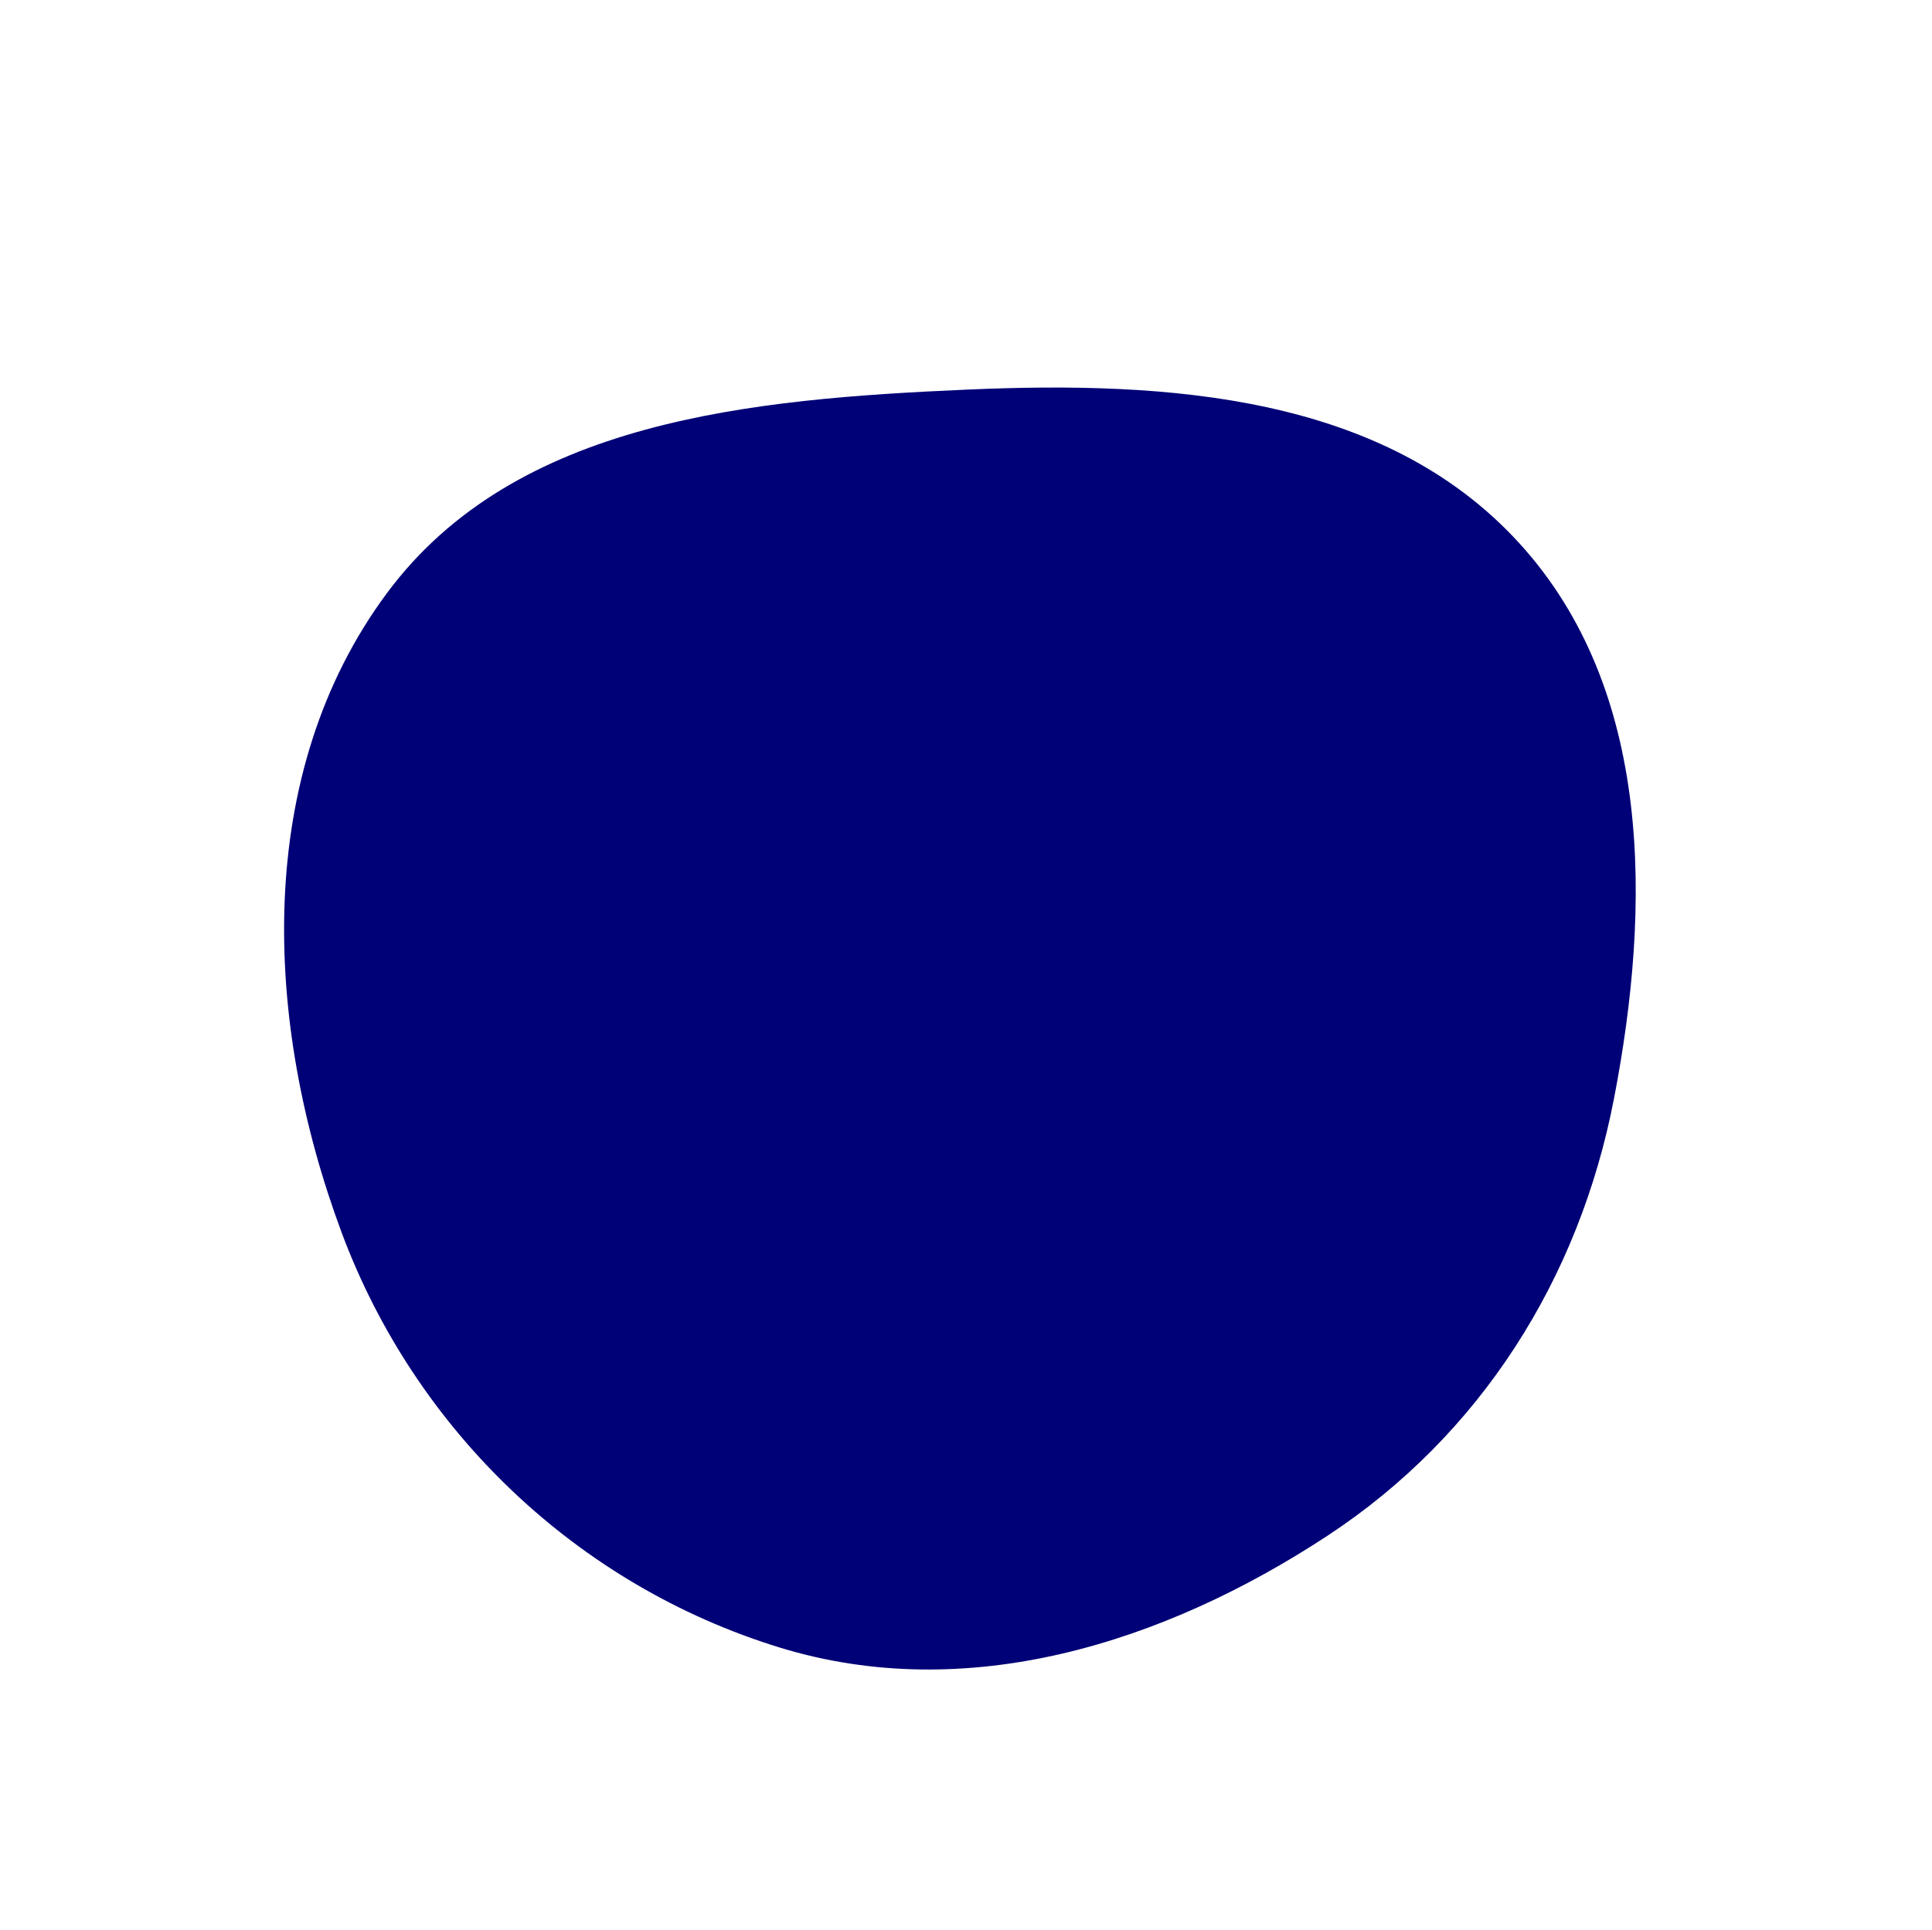 <svg width="1539" height="1538" viewBox="0 0 1539 1538" fill="none" xmlns="http://www.w3.org/2000/svg">
<path fill-rule="evenodd" clip-rule="evenodd" d="M1210.35 432.914C1316.44 549.337 1315.5 721.063 1285.6 875.713C1257.9 1018.97 1179.38 1143.5 1057.44 1223.63C926.837 1309.46 770.14 1358.61 620.778 1312.61C459.654 1262.99 330.79 1139.76 272.025 981.737C209.611 813.905 201.594 616.212 308.334 472.442C410.705 334.558 598.872 317.939 770.439 310.421C930.429 303.409 1102.48 314.549 1210.35 432.914Z" fill="#000077"/>
</svg>
